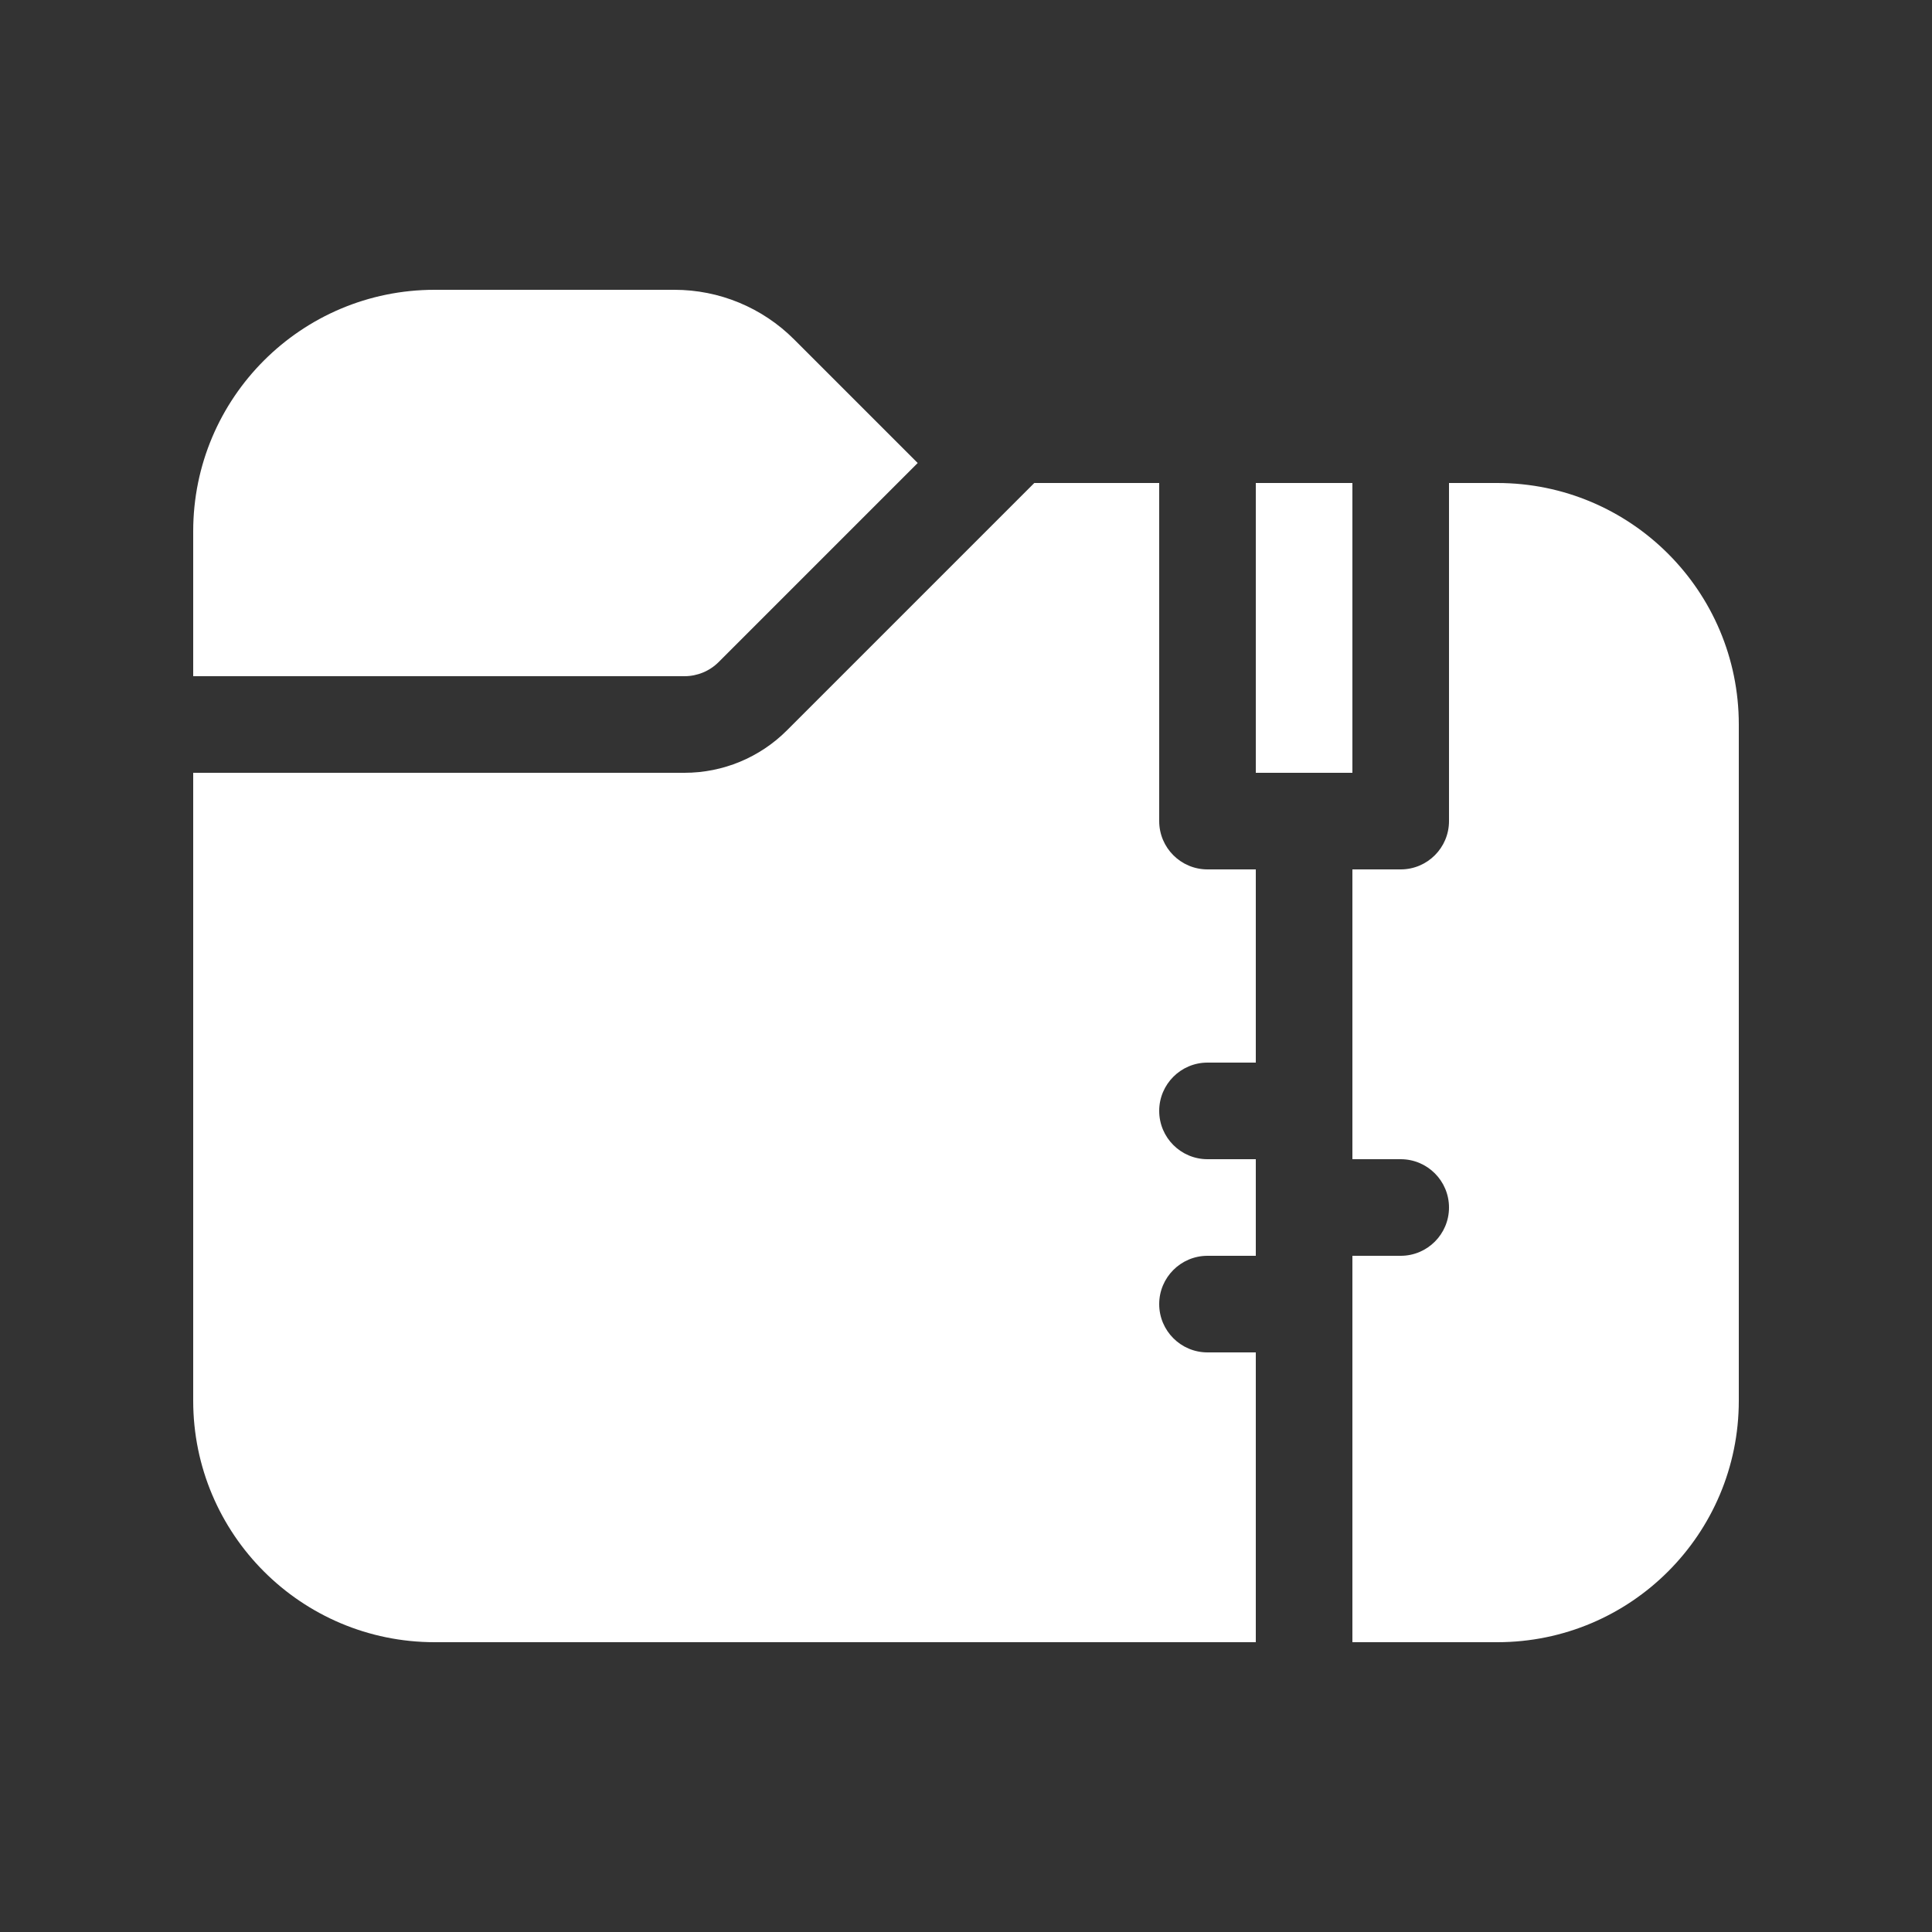 <svg width="20" height="20" viewBox="0 0 20 20" fill="none" xmlns="http://www.w3.org/2000/svg">
<rect x="0" y="0" width="20" height="20" fill="#333333" stroke="none"/>
<path d="M4.5 3C3.119 3 2 4.119 2 5.5V7H7.086C7.218 7 7.346 6.947 7.439 6.854L9.5 4.793L8.22 3.513C7.891 3.184 7.446 3 6.982 3H4.5ZM2 14.5V8H7.086C7.484 8 7.865 7.842 8.146 7.561L10.707 5H12V8.5C12 8.776 12.224 9 12.5 9H13V11H12.5C12.224 11 12 11.224 12 11.5C12 11.776 12.224 12 12.5 12H13V13H12.5C12.224 13 12 13.224 12 13.5C12 13.776 12.224 14 12.5 14H13V17H4.5C3.119 17 2 15.881 2 14.5ZM14 17H15.5C16.881 17 18 15.881 18 14.5V7.5C18 6.119 16.881 5 15.5 5H15V8.5C15 8.776 14.776 9 14.5 9H14V12H14.5C14.776 12 15 12.224 15 12.5C15 12.776 14.776 13 14.5 13H14V17ZM14 5H13V8H14V5Z" fill="#ffffff"/>
</svg>
